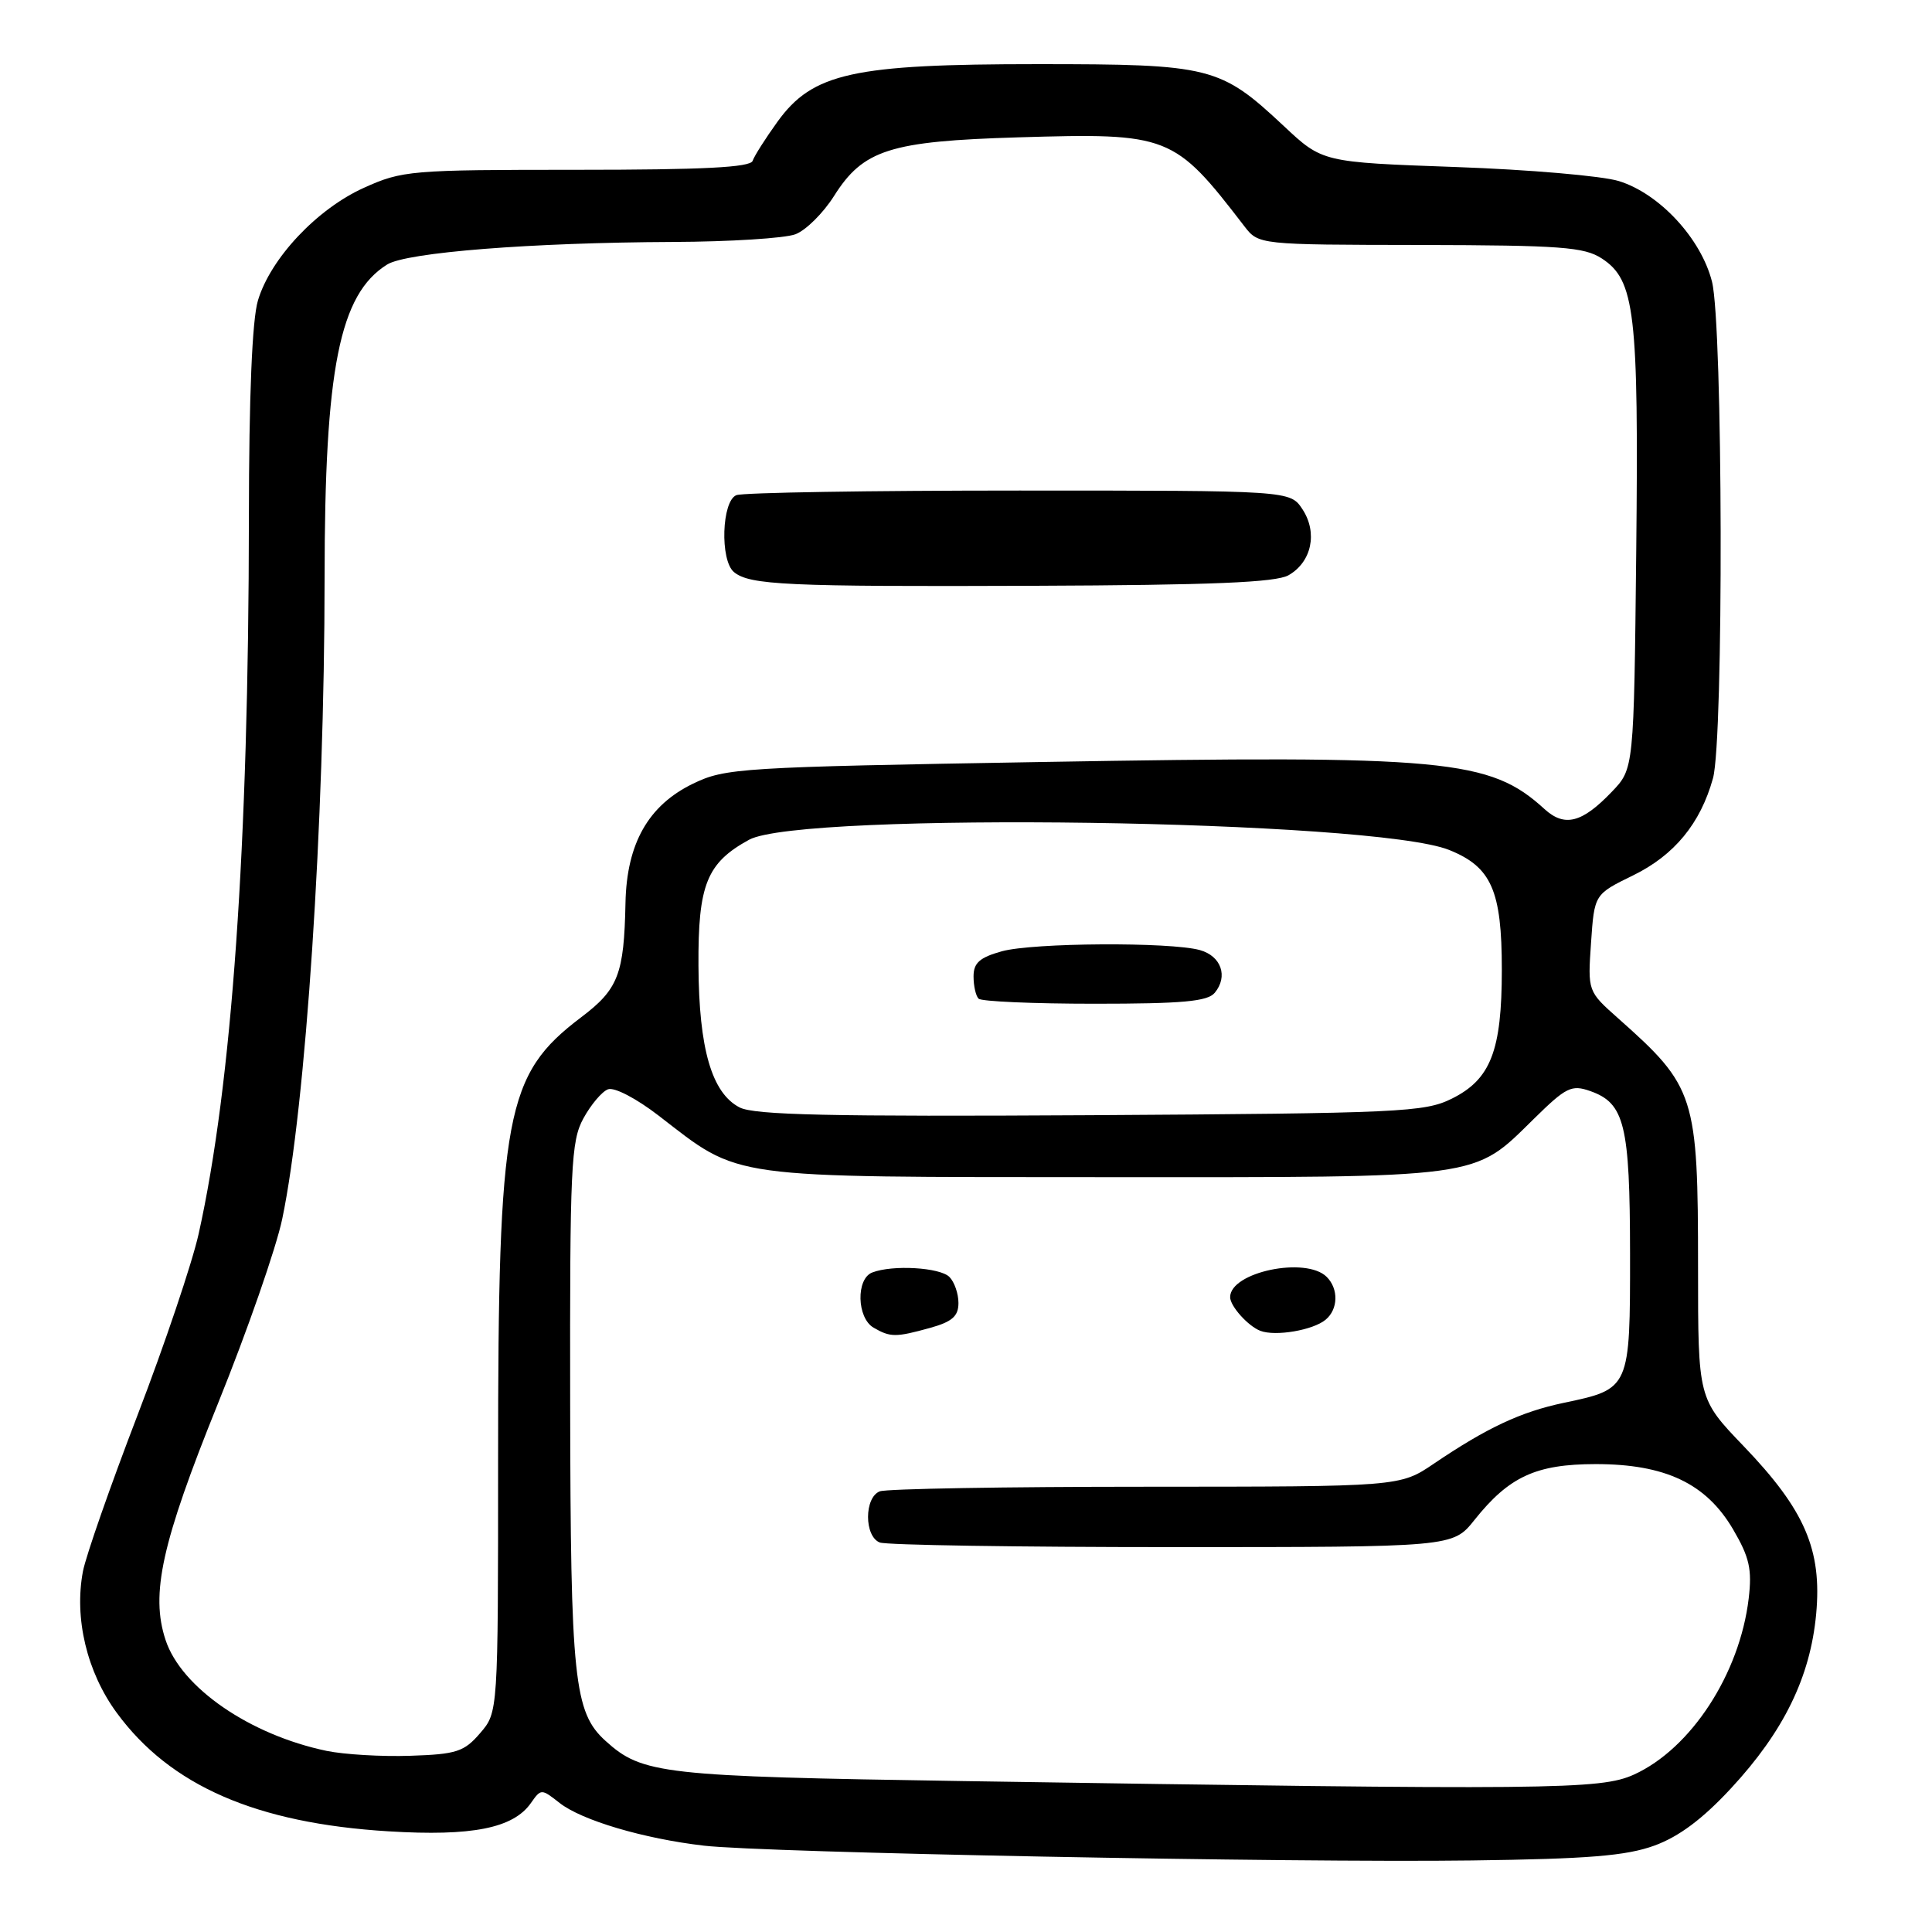 <?xml version="1.0" encoding="UTF-8" standalone="no"?>
<!DOCTYPE svg PUBLIC "-//W3C//DTD SVG 1.1//EN" "http://www.w3.org/Graphics/SVG/1.1/DTD/svg11.dtd" >
<svg xmlns="http://www.w3.org/2000/svg" xmlns:xlink="http://www.w3.org/1999/xlink" version="1.1" viewBox="0 0 256 256">
 <g >
 <path fill="currentColor"
d=" M 219.22 244.55 C 222.48 243.36 225.62 241.01 229.37 236.96 C 236.36 229.42 239.87 222.23 240.65 213.88 C 241.44 205.36 239.16 200.08 231.03 191.61 C 225.00 185.33 225.00 185.33 225.00 168.03 C 225.00 145.14 224.63 144.00 214.41 134.93 C 210.38 131.35 210.38 131.35 210.82 124.93 C 211.26 118.50 211.26 118.50 216.38 116.00 C 221.85 113.33 225.32 109.12 226.98 103.12 C 228.41 97.98 228.30 43.08 226.85 37.33 C 225.41 31.62 219.89 25.65 214.50 23.99 C 212.30 23.31 202.57 22.47 192.87 22.13 C 175.23 21.50 175.23 21.50 170.10 16.69 C 161.68 8.81 160.44 8.50 137.50 8.50 C 113.02 8.50 107.70 9.67 103.04 16.10 C 101.44 18.32 99.95 20.66 99.73 21.31 C 99.44 22.18 93.19 22.50 76.42 22.50 C 54.40 22.50 53.29 22.59 48.21 24.89 C 41.99 27.70 35.85 34.23 34.18 39.81 C 33.41 42.35 32.99 52.49 32.98 68.62 C 32.95 112.08 30.73 143.71 26.32 163.50 C 25.46 167.35 21.82 178.15 18.23 187.50 C 14.64 196.85 11.38 206.17 10.99 208.21 C 9.81 214.43 11.51 221.57 15.48 226.97 C 22.56 236.62 33.96 241.59 51.48 242.66 C 62.55 243.34 68.01 242.25 70.35 238.91 C 71.69 237.00 71.73 237.00 74.15 238.90 C 77.07 241.20 85.30 243.64 93.28 244.56 C 101.23 245.49 171.17 246.84 195.00 246.52 C 210.44 246.32 215.48 245.91 219.22 244.55 Z  M 127.50 236.00 C 87.70 235.38 85.11 235.09 80.24 230.68 C 76.06 226.90 75.60 222.56 75.55 186.00 C 75.50 154.59 75.66 151.20 77.30 148.20 C 78.29 146.38 79.76 144.64 80.56 144.34 C 81.39 144.02 84.31 145.54 87.29 147.84 C 98.25 156.29 95.79 155.95 146.28 155.98 C 196.86 156.00 195.11 156.24 203.24 148.26 C 207.52 144.05 208.23 143.70 210.71 144.57 C 215.27 146.17 215.97 149.02 215.99 166.10 C 216.00 184.02 215.99 184.04 207.22 185.88 C 201.51 187.08 197.05 189.17 190.00 193.94 C 185.50 196.99 185.50 196.99 151.83 197.00 C 133.31 197.00 117.45 197.27 116.58 197.61 C 114.50 198.41 114.50 203.59 116.58 204.39 C 117.45 204.73 134.89 205.00 155.33 205.00 C 192.50 205.00 192.50 205.00 195.36 201.42 C 199.96 195.65 203.52 194.01 211.43 194.00 C 220.67 194.00 226.08 196.57 229.65 202.66 C 231.81 206.35 232.17 207.94 231.71 211.81 C 230.52 221.80 224.07 231.70 216.51 235.14 C 212.07 237.15 205.80 237.21 127.50 236.00 Z  M 123.25 175.95 C 126.17 175.14 127.00 174.40 127.00 172.65 C 127.00 171.41 126.46 169.86 125.80 169.20 C 124.54 167.94 118.27 167.57 115.58 168.61 C 113.41 169.44 113.53 174.63 115.75 175.92 C 117.97 177.21 118.68 177.22 123.25 175.95 Z  M 175.65 174.87 C 177.32 173.49 177.39 170.79 175.80 169.20 C 173.05 166.45 163.00 168.55 163.00 171.88 C 163.00 173.07 165.38 175.72 167.00 176.34 C 169.00 177.11 173.98 176.26 175.65 174.87 Z  M 43.27 232.00 C 33.09 229.87 24.02 223.62 21.94 217.31 C 19.92 211.21 21.42 204.44 28.87 186.00 C 32.76 176.38 36.60 165.35 37.40 161.50 C 40.52 146.60 43.00 109.05 43.01 76.57 C 43.02 48.82 44.98 38.99 51.30 35.05 C 53.87 33.44 70.37 32.14 89.18 32.06 C 96.71 32.03 104.01 31.57 105.40 31.04 C 106.79 30.51 109.09 28.23 110.52 25.96 C 114.39 19.83 117.93 18.71 134.89 18.20 C 154.93 17.60 155.56 17.85 164.87 29.96 C 166.77 32.43 166.77 32.43 188.17 32.46 C 206.82 32.50 209.92 32.73 212.25 34.25 C 216.64 37.12 217.14 41.37 216.81 73.00 C 216.50 101.87 216.50 101.87 213.57 104.92 C 209.63 109.04 207.32 109.63 204.66 107.21 C 197.41 100.59 191.65 100.05 137.92 100.97 C 98.07 101.65 96.11 101.77 91.83 103.84 C 85.91 106.71 83.04 111.76 82.88 119.64 C 82.69 129.10 81.93 131.08 77.00 134.80 C 66.96 142.40 66.00 147.53 66.00 193.49 C 66.00 226.89 66.00 226.89 63.62 229.65 C 61.50 232.12 60.49 232.45 54.37 232.65 C 50.59 232.78 45.60 232.48 43.27 232.00 Z  M 170.74 76.22 C 173.80 74.47 174.62 70.59 172.59 67.49 C 170.95 65.00 170.95 65.00 135.06 65.00 C 115.32 65.00 98.45 65.27 97.58 65.61 C 95.63 66.36 95.38 74.24 97.25 75.80 C 99.34 77.52 104.18 77.75 137.00 77.62 C 160.56 77.53 169.06 77.18 170.74 76.22 Z  M 98.00 146.74 C 94.31 144.83 92.61 138.97 92.55 127.96 C 92.49 117.21 93.65 114.34 99.26 111.27 C 106.16 107.51 181.99 108.61 192.01 112.62 C 197.62 114.87 199.00 117.99 199.00 128.48 C 199.00 139.23 197.53 143.02 192.37 145.58 C 188.76 147.37 185.59 147.52 144.50 147.77 C 110.03 147.97 99.96 147.75 98.00 146.74 Z  M 160.96 131.55 C 162.76 129.38 161.82 126.68 158.99 125.89 C 155.05 124.80 136.88 124.91 132.75 126.05 C 129.81 126.87 129.00 127.59 129.00 129.38 C 129.00 130.64 129.30 131.97 129.67 132.33 C 130.03 132.70 136.95 133.00 145.04 133.00 C 156.68 133.00 160.01 132.70 160.96 131.55 Z "/>
</g>
</svg>
